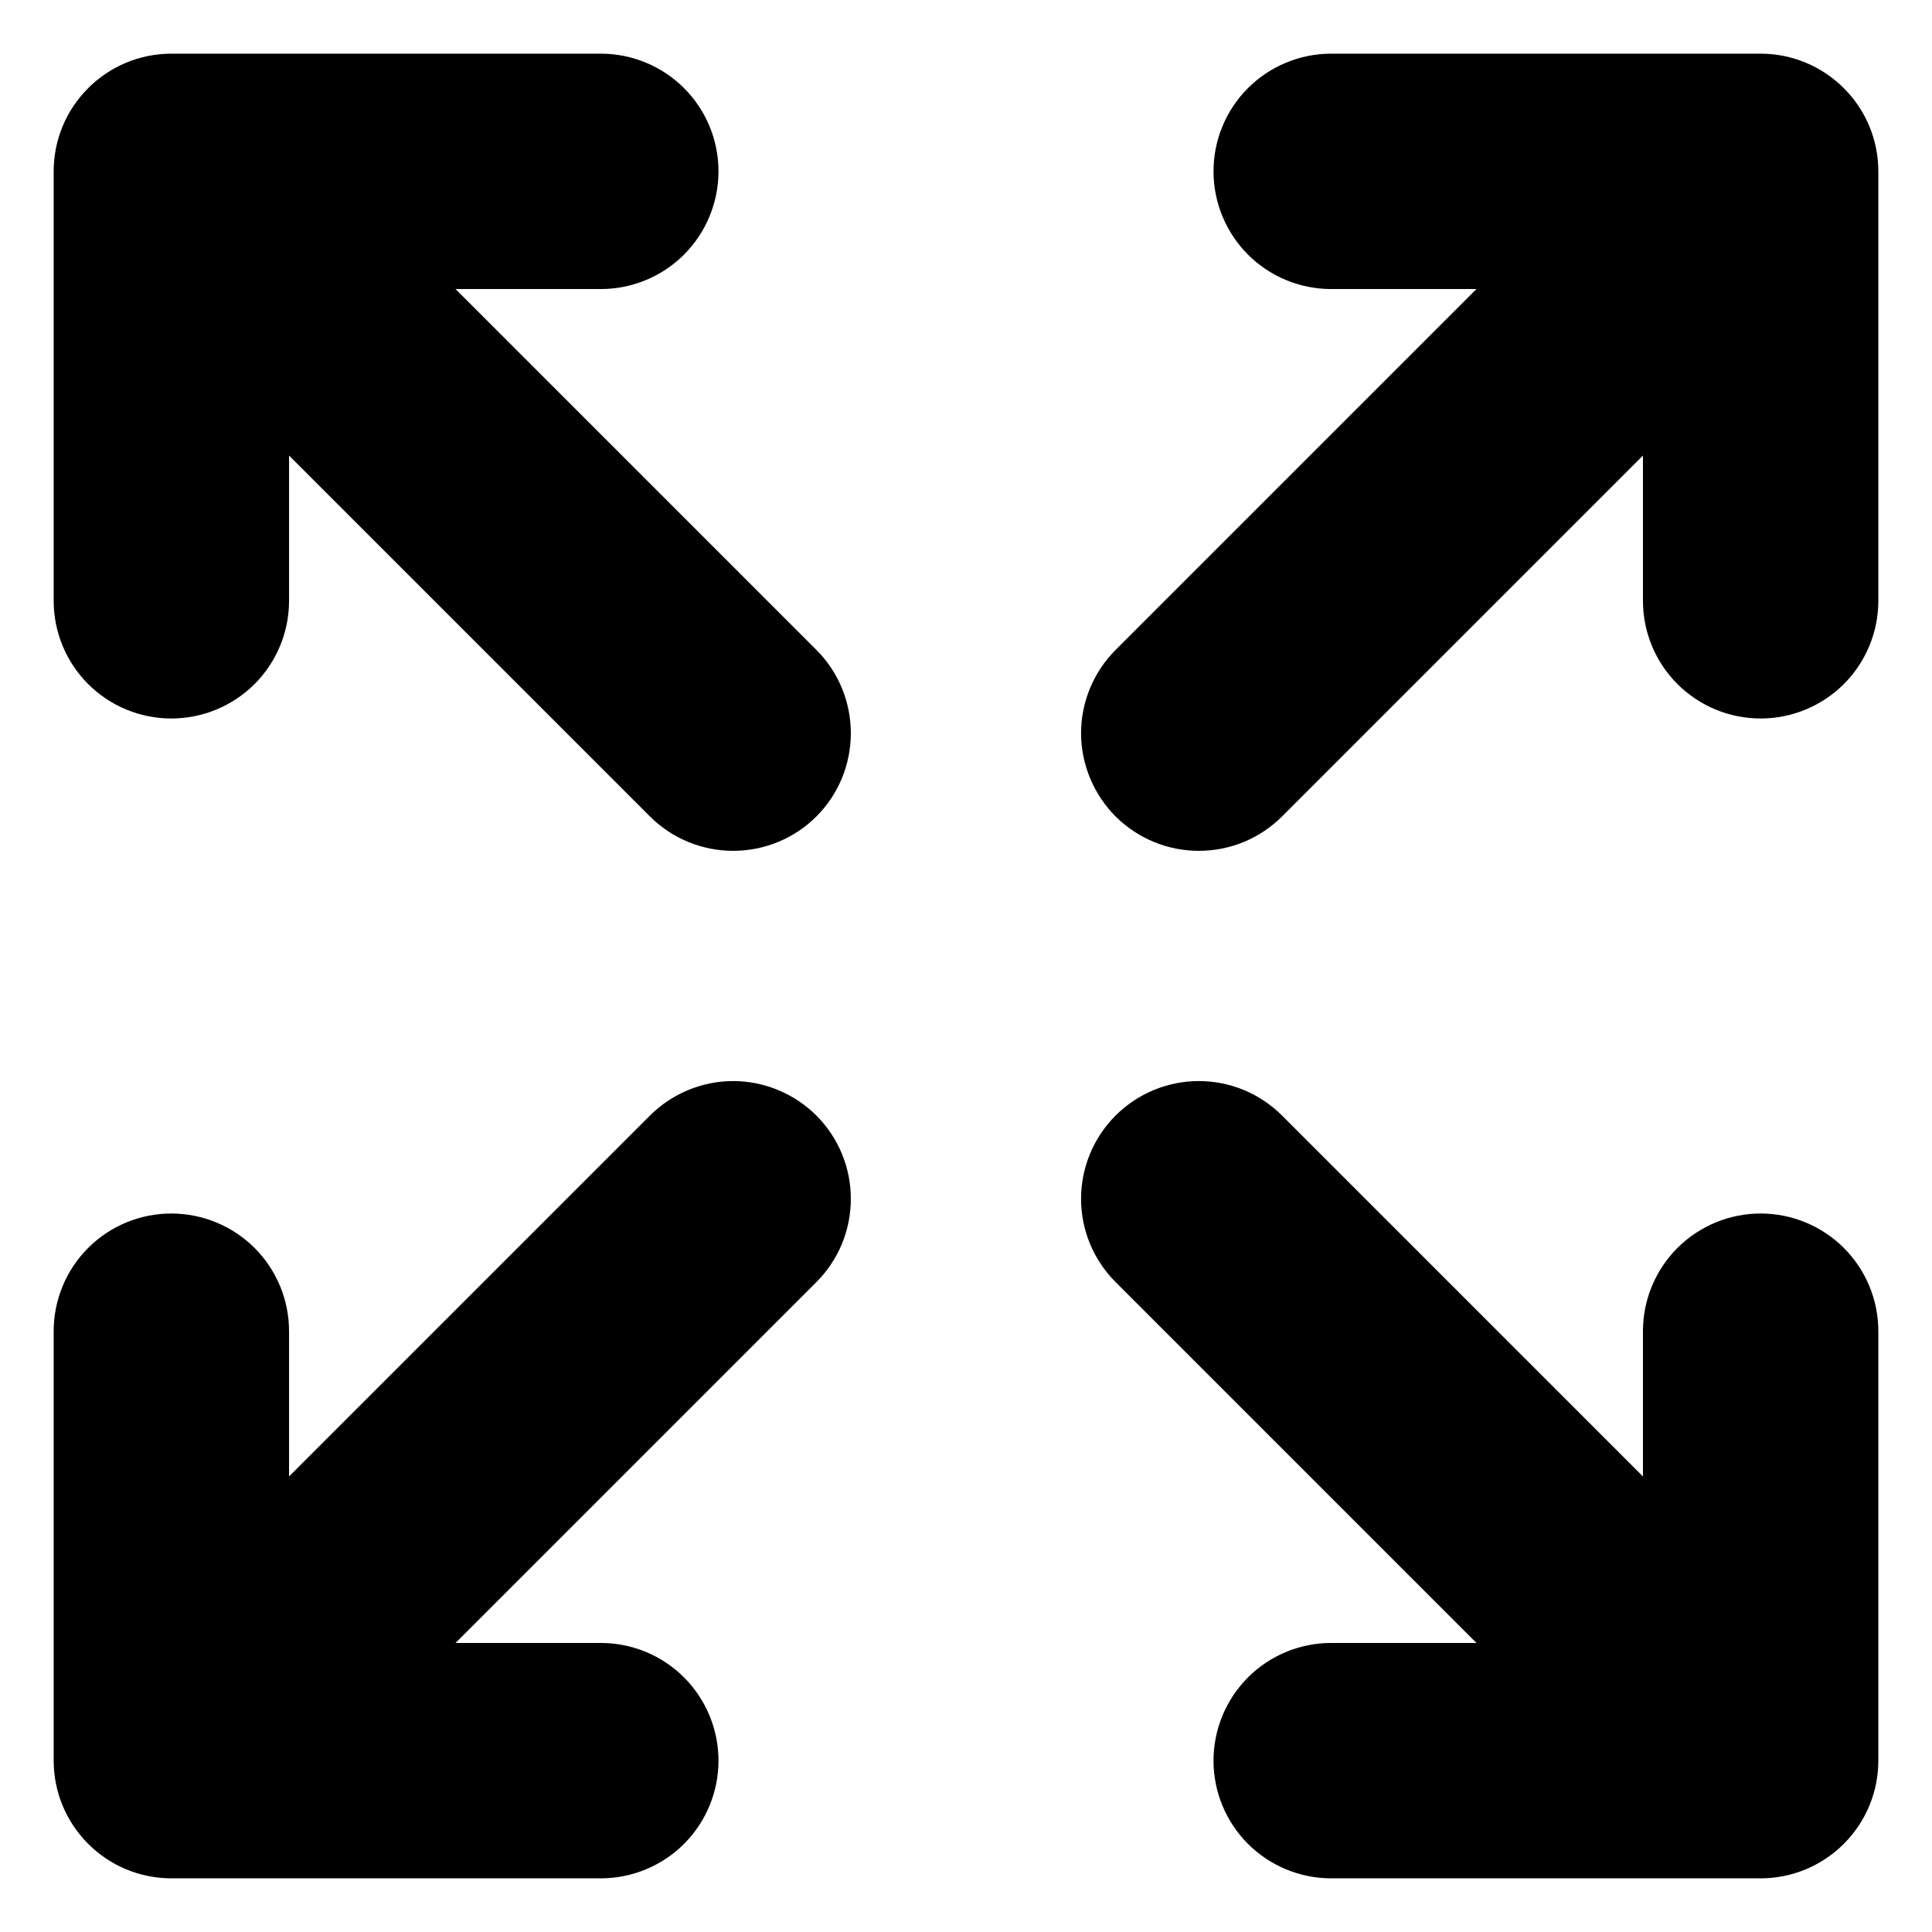 <svg width="18" height="18" viewBox="0 0 18 18" fill="none" xmlns="http://www.w3.org/2000/svg">
<path d="M16.404 1H12.402C12.244 1 12.092 1.063 11.98 1.175C11.869 1.286 11.806 1.438 11.806 1.596C11.806 1.755 11.869 1.906 11.98 2.018C12.092 2.13 12.244 2.193 12.402 2.193H14.963L10.747 6.409C10.692 6.464 10.648 6.53 10.618 6.602C10.588 6.675 10.572 6.752 10.572 6.831C10.572 6.909 10.588 6.987 10.618 7.059C10.648 7.132 10.692 7.197 10.747 7.253C10.803 7.308 10.868 7.352 10.941 7.382C11.013 7.412 11.091 7.427 11.169 7.427C11.248 7.427 11.325 7.412 11.398 7.382C11.47 7.352 11.536 7.308 11.591 7.253L15.807 3.037V5.598C15.807 5.756 15.87 5.908 15.982 6.02C16.094 6.131 16.245 6.194 16.404 6.194C16.562 6.194 16.713 6.131 16.825 6.02C16.937 5.908 17 5.756 17 5.598V1.596C17 1.438 16.937 1.286 16.825 1.175C16.713 1.063 16.562 1 16.404 1Z" fill="currentColor"/>
<path d="M16.404 11.806C16.245 11.806 16.094 11.869 15.982 11.98C15.87 12.092 15.807 12.244 15.807 12.402V14.963L11.591 10.747C11.479 10.635 11.328 10.572 11.169 10.572C11.011 10.572 10.859 10.635 10.747 10.747C10.635 10.859 10.572 11.011 10.572 11.169C10.572 11.328 10.635 11.479 10.747 11.591L14.963 15.807H12.402C12.244 15.807 12.092 15.87 11.98 15.982C11.869 16.094 11.806 16.245 11.806 16.404C11.806 16.562 11.869 16.713 11.98 16.825C12.092 16.937 12.244 17 12.402 17H16.404C16.562 17 16.713 16.937 16.825 16.825C16.937 16.713 17 16.562 17 16.404V12.402C17 12.244 16.937 12.092 16.825 11.98C16.713 11.869 16.562 11.806 16.404 11.806Z" fill="currentColor"/>
<path d="M3.037 2.193H5.598C5.756 2.193 5.908 2.13 6.02 2.018C6.131 1.906 6.194 1.755 6.194 1.596C6.194 1.438 6.131 1.286 6.02 1.175C5.908 1.063 5.756 1 5.598 1H1.596C1.438 1 1.286 1.063 1.175 1.175C1.063 1.286 1 1.438 1 1.596V5.598C1 5.756 1.063 5.908 1.175 6.02C1.286 6.131 1.438 6.194 1.596 6.194C1.755 6.194 1.906 6.131 2.018 6.02C2.13 5.908 2.193 5.756 2.193 5.598V3.037L6.409 7.253C6.521 7.365 6.673 7.427 6.831 7.427C6.989 7.427 7.141 7.365 7.253 7.253C7.365 7.141 7.427 6.989 7.427 6.831C7.427 6.673 7.365 6.521 7.253 6.409L3.037 2.193Z" fill="currentColor"/>
<path d="M6.409 10.747L2.193 14.963V12.402C2.193 12.244 2.13 12.092 2.018 11.98C1.906 11.869 1.755 11.806 1.596 11.806C1.438 11.806 1.286 11.869 1.175 11.98C1.063 12.092 1 12.244 1 12.402V16.404C1 16.562 1.063 16.713 1.175 16.825C1.286 16.937 1.438 17 1.596 17H5.598C5.756 17 5.908 16.937 6.02 16.825C6.131 16.713 6.194 16.562 6.194 16.404C6.194 16.245 6.131 16.094 6.02 15.982C5.908 15.87 5.756 15.807 5.598 15.807H3.037L7.253 11.591C7.308 11.536 7.352 11.47 7.382 11.398C7.412 11.325 7.427 11.248 7.427 11.169C7.427 11.091 7.412 11.013 7.382 10.941C7.352 10.868 7.308 10.803 7.253 10.747C7.197 10.692 7.132 10.648 7.059 10.618C6.987 10.588 6.909 10.572 6.831 10.572C6.752 10.572 6.675 10.588 6.602 10.618C6.53 10.648 6.464 10.692 6.409 10.747Z" fill="currentColor"/>
<path d="M16.404 1H12.402C12.244 1 12.092 1.063 11.98 1.175C11.869 1.286 11.806 1.438 11.806 1.596C11.806 1.755 11.869 1.906 11.98 2.018C12.092 2.13 12.244 2.193 12.402 2.193H14.963L10.747 6.409C10.692 6.464 10.648 6.53 10.618 6.602C10.588 6.675 10.572 6.752 10.572 6.831C10.572 6.909 10.588 6.987 10.618 7.059C10.648 7.132 10.692 7.197 10.747 7.253C10.803 7.308 10.868 7.352 10.941 7.382C11.013 7.412 11.091 7.427 11.169 7.427C11.248 7.427 11.325 7.412 11.398 7.382C11.47 7.352 11.536 7.308 11.591 7.253L15.807 3.037V5.598C15.807 5.756 15.87 5.908 15.982 6.02C16.094 6.131 16.245 6.194 16.404 6.194C16.562 6.194 16.713 6.131 16.825 6.02C16.937 5.908 17 5.756 17 5.598V1.596C17 1.438 16.937 1.286 16.825 1.175C16.713 1.063 16.562 1 16.404 1Z" stroke="currentColor"/>
<path d="M16.404 11.806C16.245 11.806 16.094 11.869 15.982 11.98C15.87 12.092 15.807 12.244 15.807 12.402V14.963L11.591 10.747C11.479 10.635 11.328 10.572 11.169 10.572C11.011 10.572 10.859 10.635 10.747 10.747C10.635 10.859 10.572 11.011 10.572 11.169C10.572 11.328 10.635 11.479 10.747 11.591L14.963 15.807H12.402C12.244 15.807 12.092 15.87 11.98 15.982C11.869 16.094 11.806 16.245 11.806 16.404C11.806 16.562 11.869 16.713 11.98 16.825C12.092 16.937 12.244 17 12.402 17H16.404C16.562 17 16.713 16.937 16.825 16.825C16.937 16.713 17 16.562 17 16.404V12.402C17 12.244 16.937 12.092 16.825 11.98C16.713 11.869 16.562 11.806 16.404 11.806Z" stroke="currentColor"/>
<path d="M3.037 2.193H5.598C5.756 2.193 5.908 2.13 6.02 2.018C6.131 1.906 6.194 1.755 6.194 1.596C6.194 1.438 6.131 1.286 6.02 1.175C5.908 1.063 5.756 1 5.598 1H1.596C1.438 1 1.286 1.063 1.175 1.175C1.063 1.286 1 1.438 1 1.596V5.598C1 5.756 1.063 5.908 1.175 6.02C1.286 6.131 1.438 6.194 1.596 6.194C1.755 6.194 1.906 6.131 2.018 6.02C2.13 5.908 2.193 5.756 2.193 5.598V3.037L6.409 7.253C6.521 7.365 6.673 7.427 6.831 7.427C6.989 7.427 7.141 7.365 7.253 7.253C7.365 7.141 7.427 6.989 7.427 6.831C7.427 6.673 7.365 6.521 7.253 6.409L3.037 2.193Z" stroke="currentColor"/>
<path d="M6.409 10.747L2.193 14.963V12.402C2.193 12.244 2.13 12.092 2.018 11.98C1.906 11.869 1.755 11.806 1.596 11.806C1.438 11.806 1.286 11.869 1.175 11.98C1.063 12.092 1 12.244 1 12.402V16.404C1 16.562 1.063 16.713 1.175 16.825C1.286 16.937 1.438 17 1.596 17H5.598C5.756 17 5.908 16.937 6.02 16.825C6.131 16.713 6.194 16.562 6.194 16.404C6.194 16.245 6.131 16.094 6.02 15.982C5.908 15.87 5.756 15.807 5.598 15.807H3.037L7.253 11.591C7.308 11.536 7.352 11.47 7.382 11.398C7.412 11.325 7.427 11.248 7.427 11.169C7.427 11.091 7.412 11.013 7.382 10.941C7.352 10.868 7.308 10.803 7.253 10.747C7.197 10.692 7.132 10.648 7.059 10.618C6.987 10.588 6.909 10.572 6.831 10.572C6.752 10.572 6.675 10.588 6.602 10.618C6.53 10.648 6.464 10.692 6.409 10.747Z" stroke="currentColor"/>
</svg>
